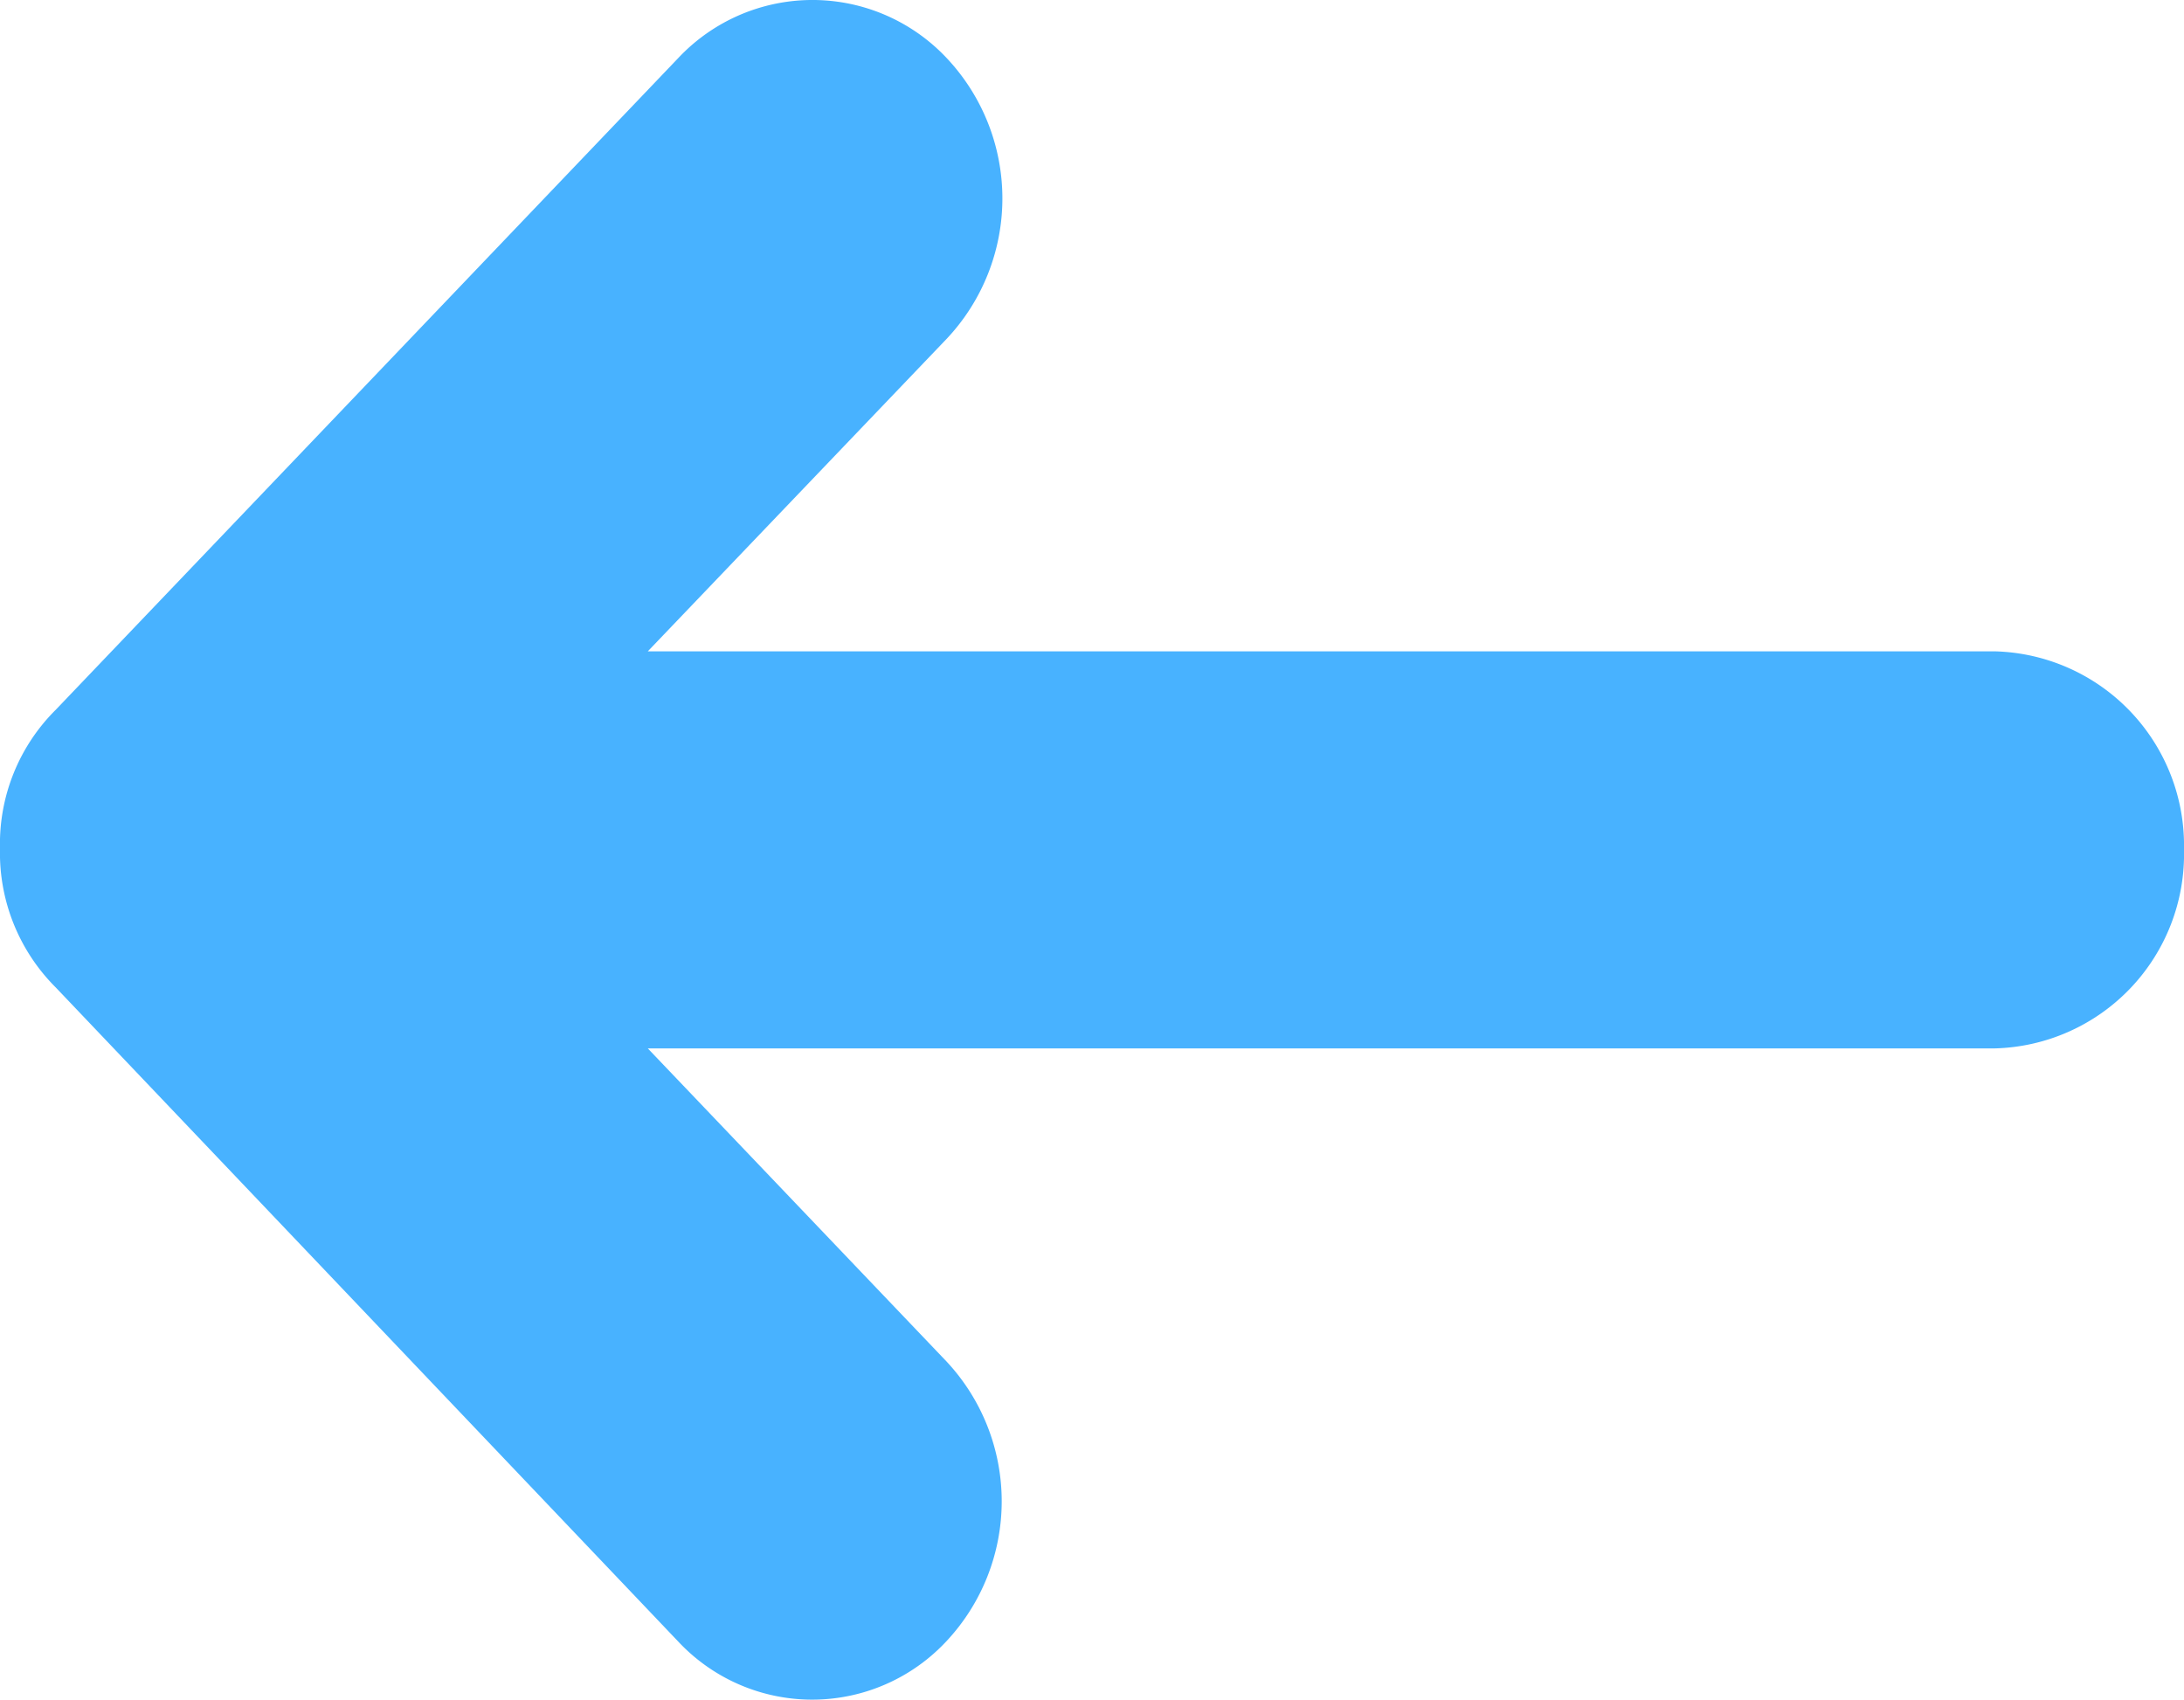 <svg xmlns="http://www.w3.org/2000/svg" width="19.2" height="14.943" viewBox="0 0 19.2 14.943">
  <path id="Path" d="M5.962.511.491,6.239A1.661,1.661,0,0,0,0,7.46,1.67,1.67,0,0,0,.491,8.682l5.471,5.749a1.613,1.613,0,0,0,2.356,0,1.8,1.8,0,0,0,0-2.465L5.695,9.217H17.531A1.708,1.708,0,0,0,19.2,7.471a1.708,1.708,0,0,0-1.669-1.745H5.695L8.324,2.977a1.8,1.8,0,0,0,0-2.465A1.619,1.619,0,0,0,5.962.511Z" fill="#48b2ff"/>
</svg>
